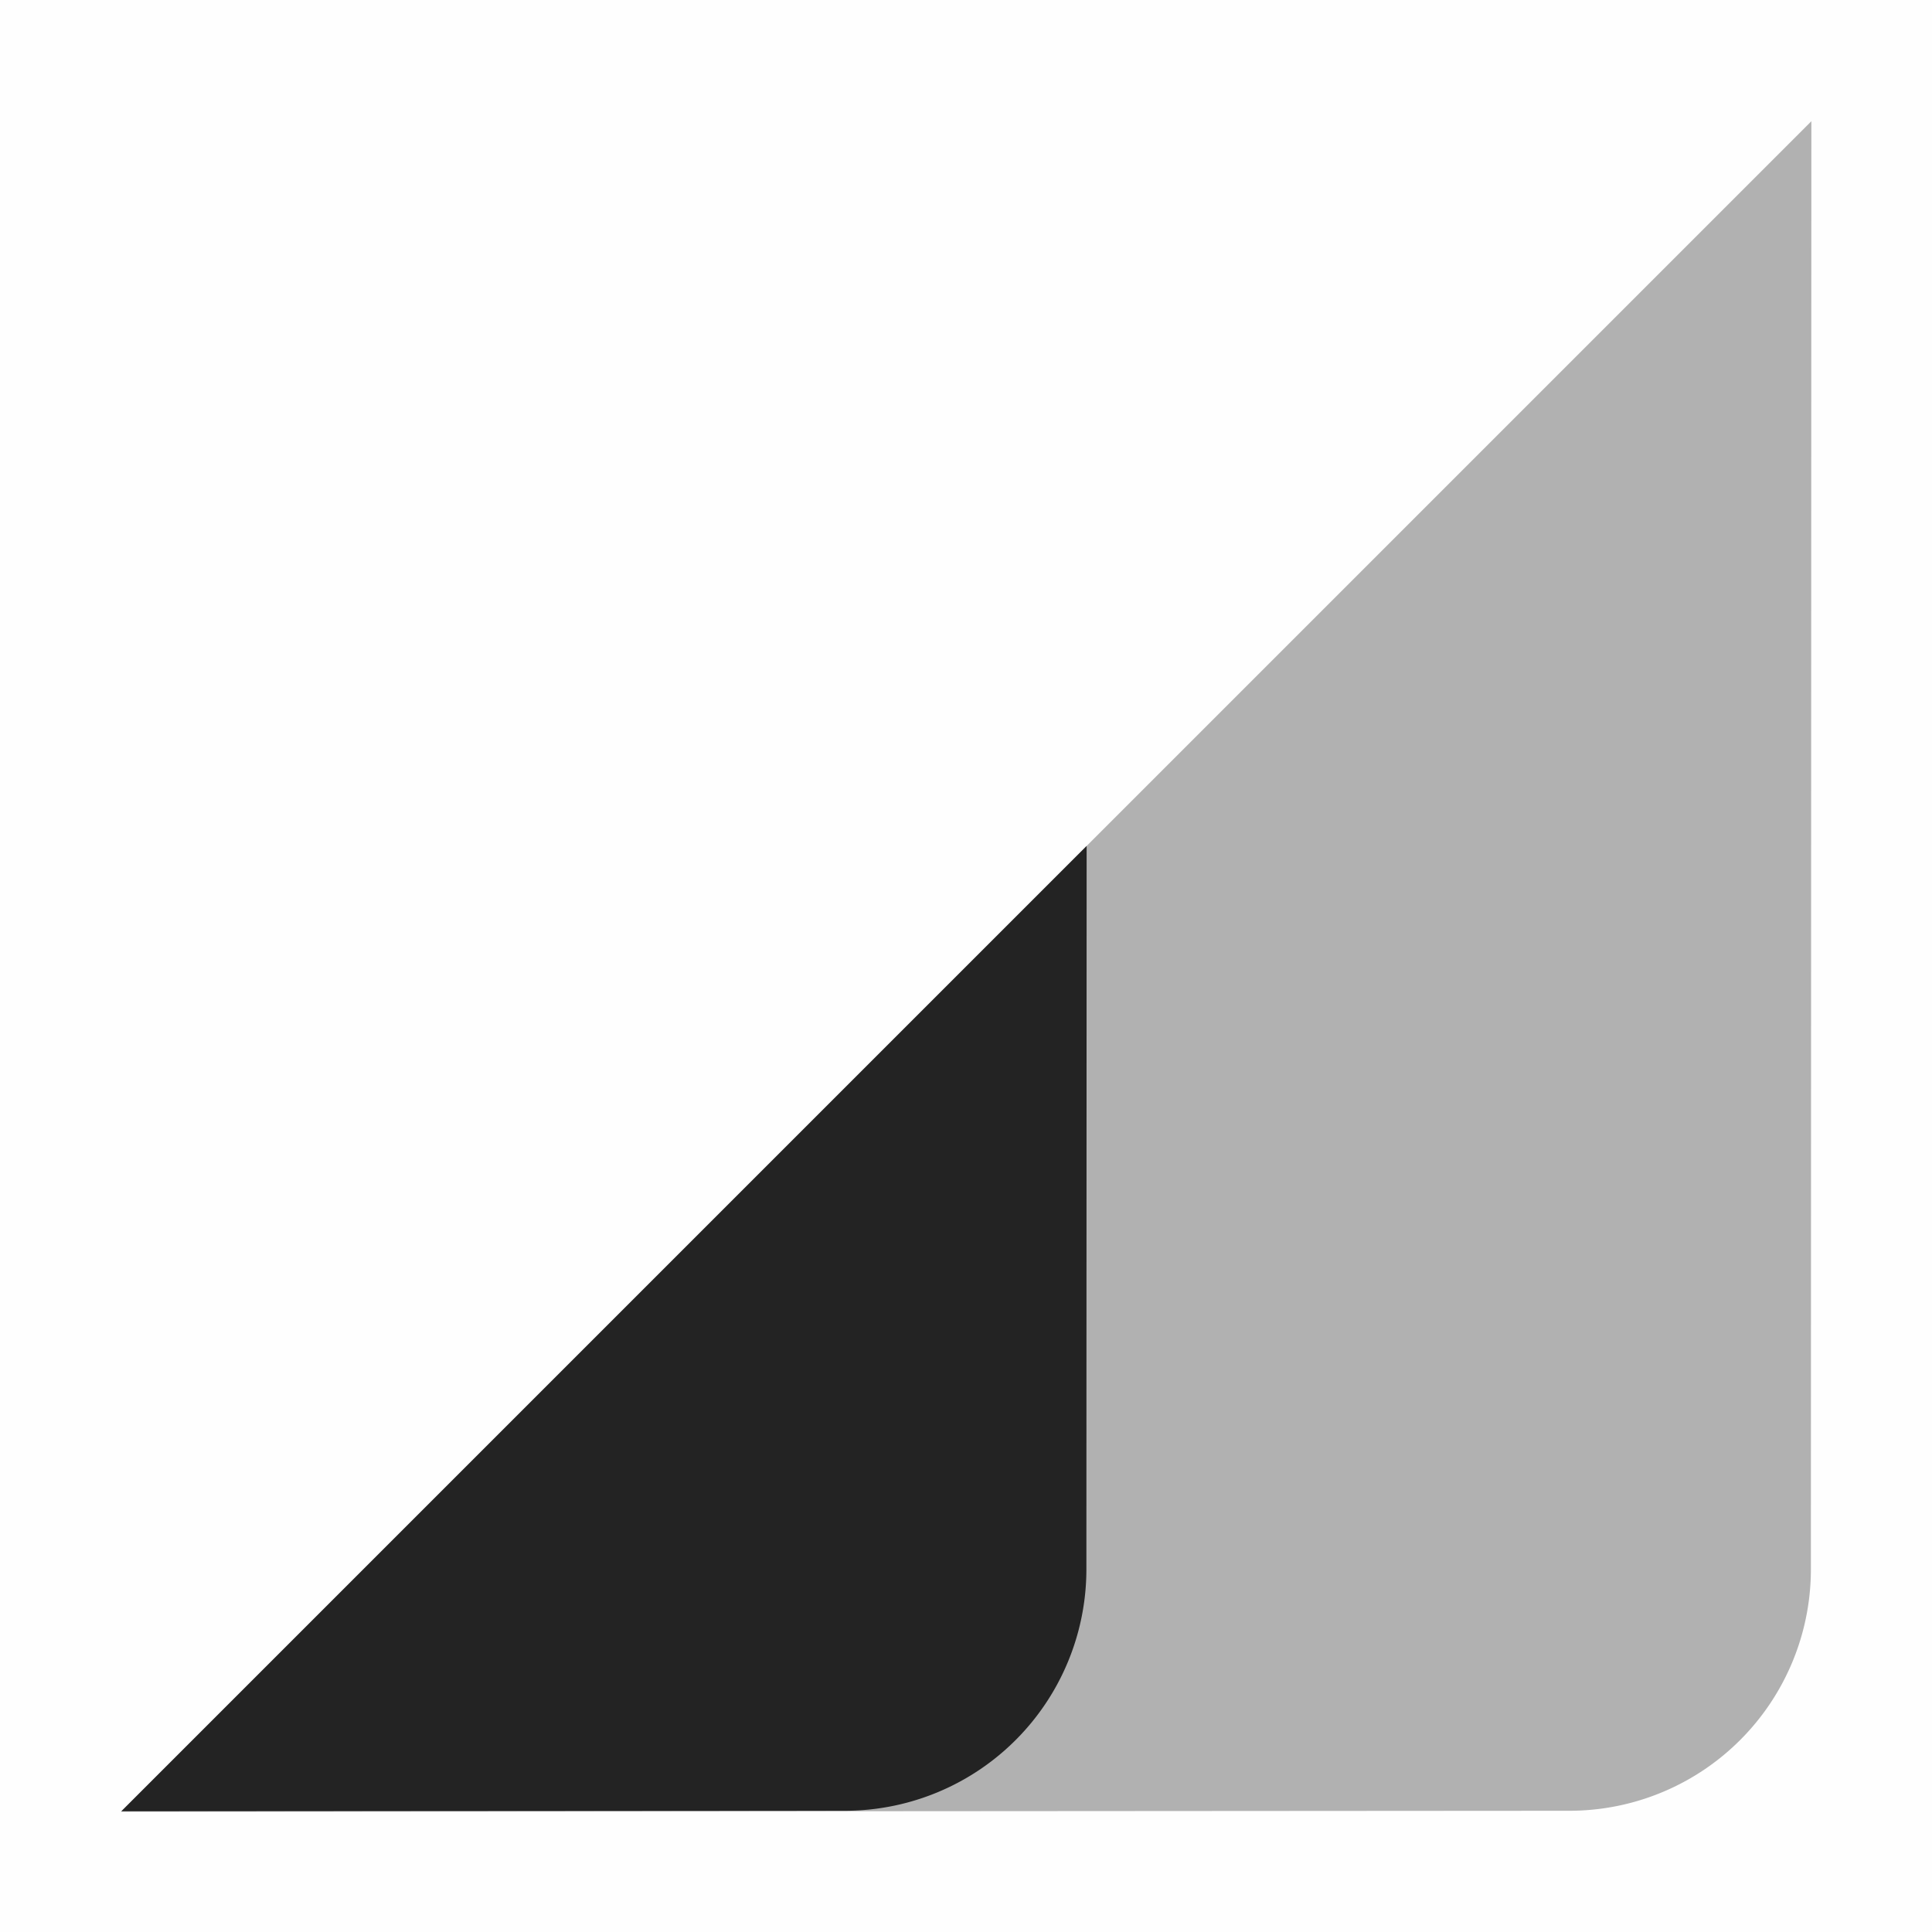 <svg height='16' style='enable-background:new' width='16' xmlns='http://www.w3.org/2000/svg'>
    <defs>
        <filter height='1' id='a' style='color-interpolation-filters:sRGB' width='1' x='0' y='0'>
            <feBlend in2='BackgroundImage' mode='darken'/>
        </filter>
    </defs>
    <g style='display:inline'>
        <g style='display:inline;enable-background:new'>
            <path d='M260-327.003h16v16h-16z' style='color:#bebebe;display:inline;overflow:visible;visibility:visible;opacity:1;fill:gray;fill-opacity:.01;stroke:none;stroke-width:1;marker:none' transform='translate(-260 327.003)'/>
            <path d='m159.004 133.006-14 14 11.996-.008a2 2 0 0 0 2-2z' style='opacity:.35;fill:#232323;fill-opacity:1;stroke:none' transform='translate(-144.003 -132.002)'/>
            <path d='m153.002 139.008-7.994 7.994 5.992-.004a2 2 0 0 0 2-2z' style='opacity:1;fill:#232323;fill-opacity:1;stroke:none' transform='translate(-144.003 -132.002)'/>
        </g>
    </g>
</svg>
